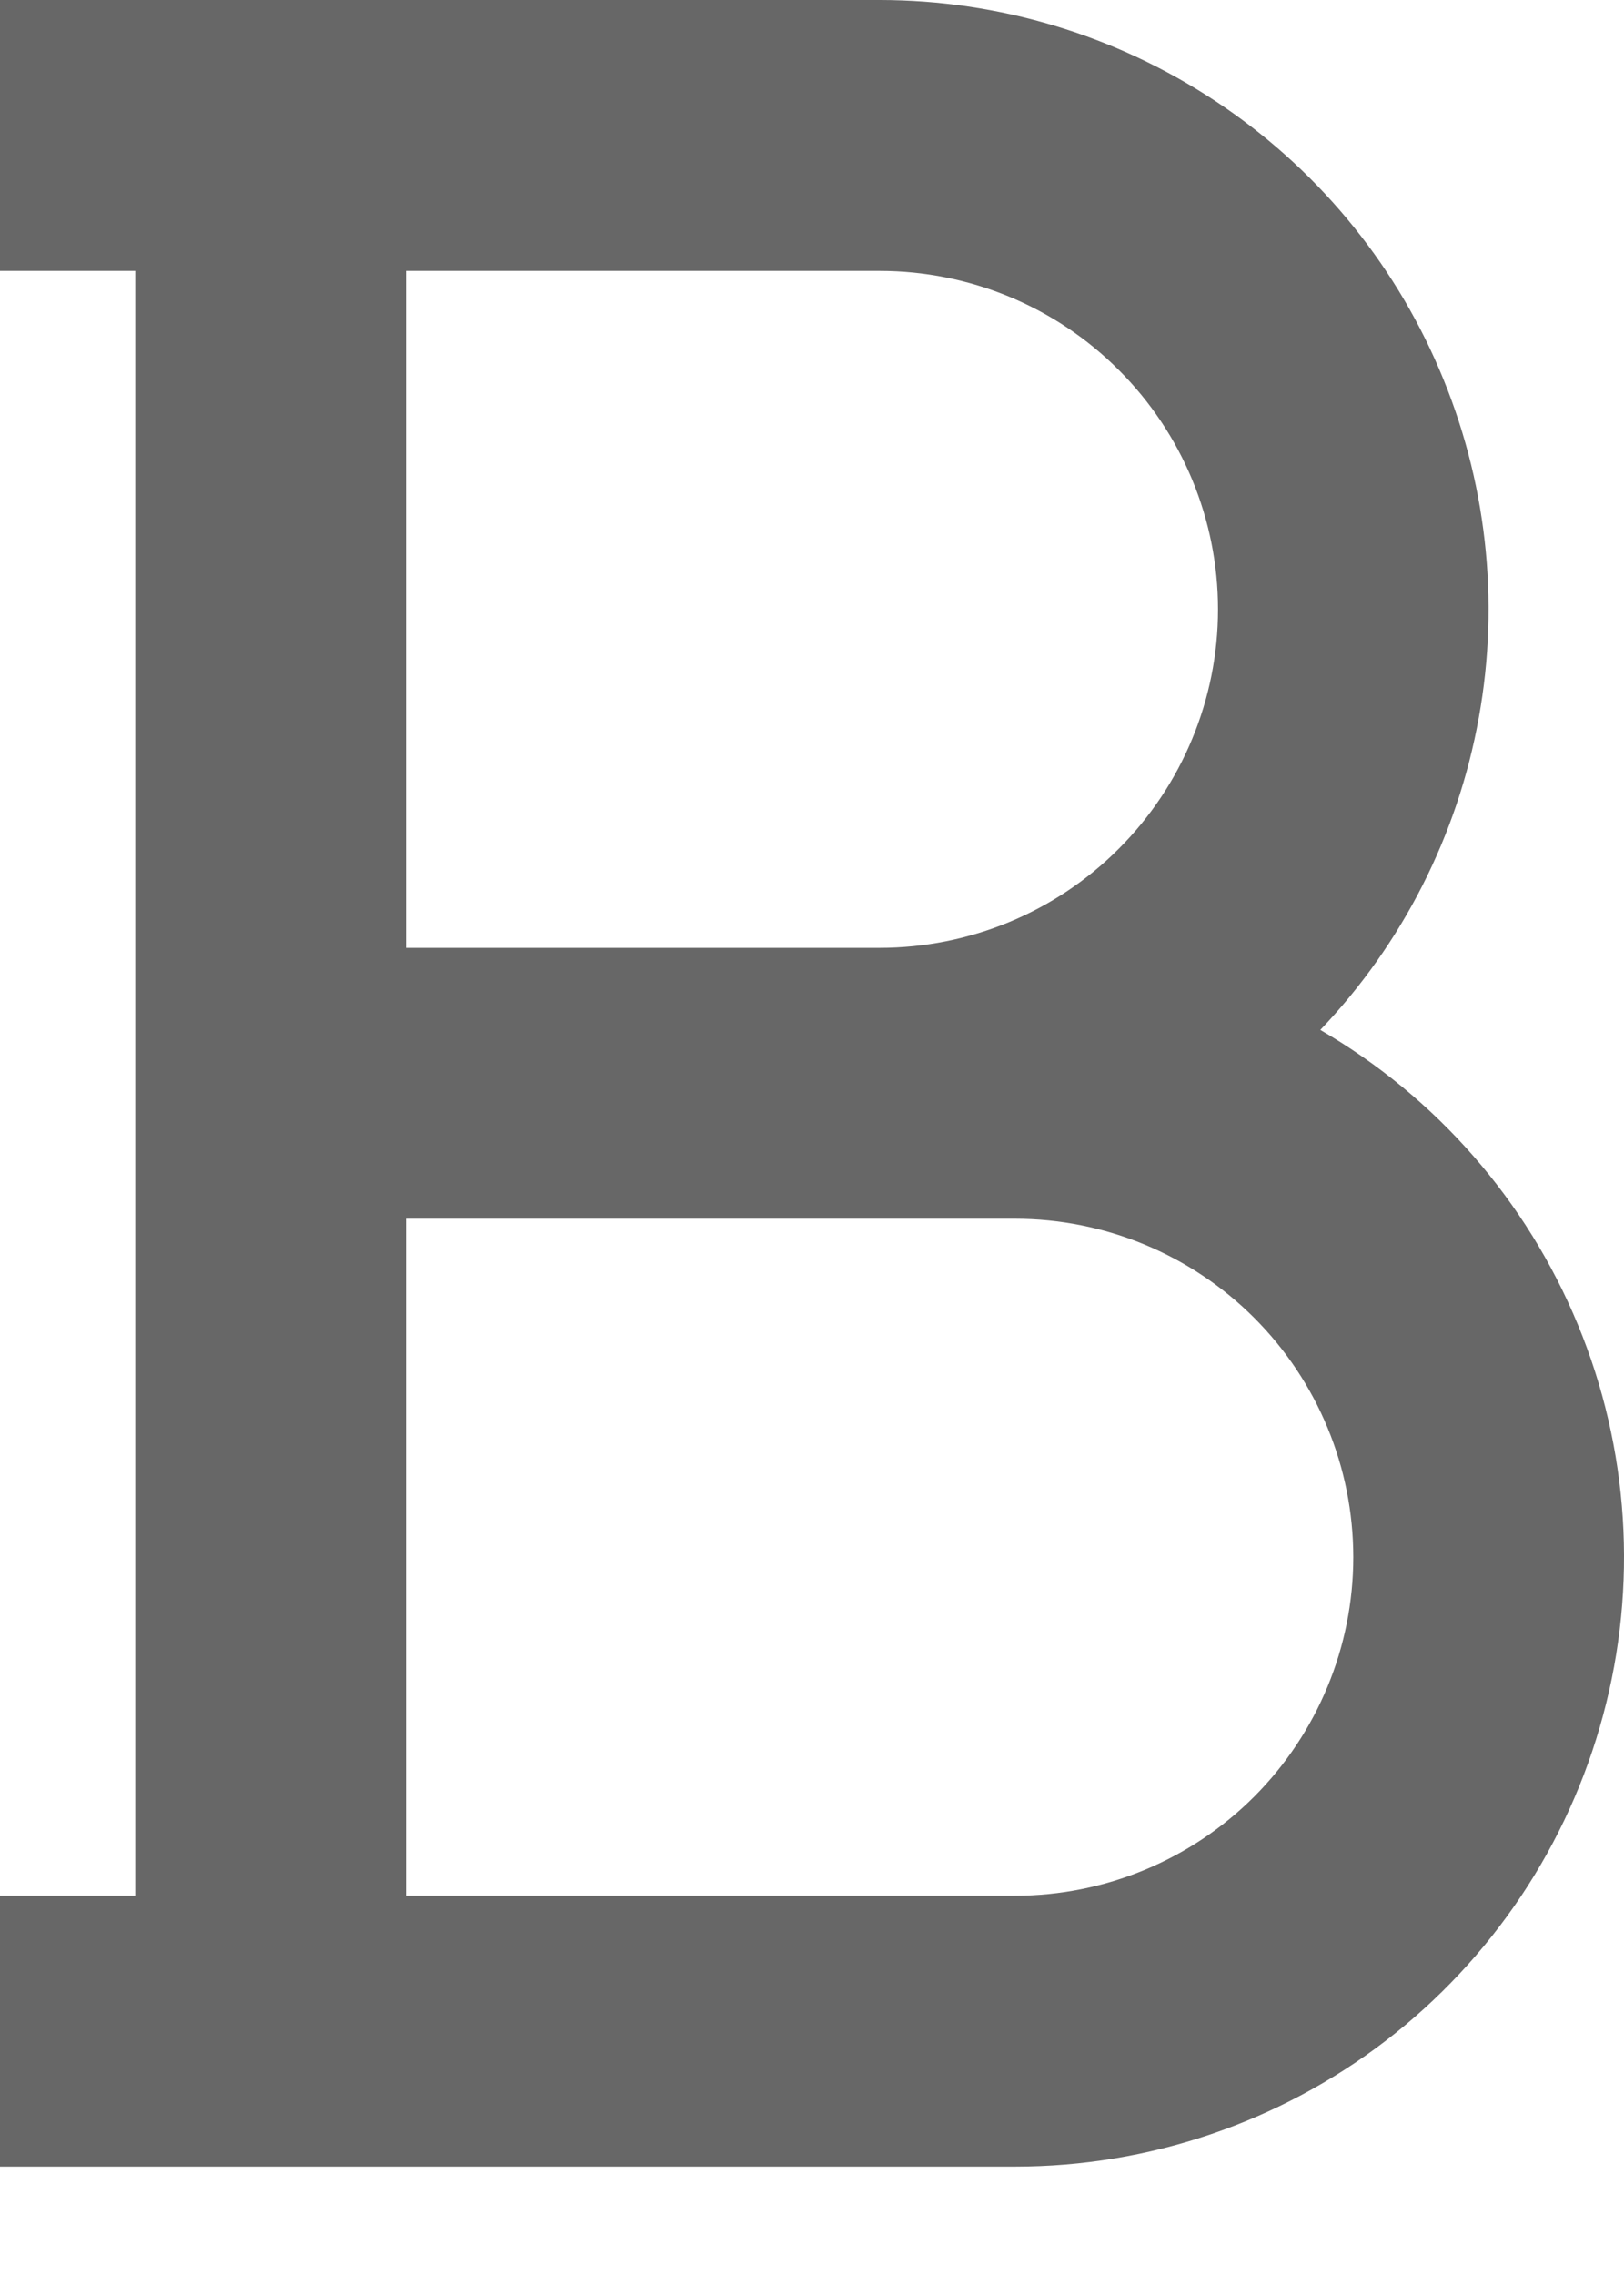 <svg width="10" height="14" viewBox="0 0 10 14" fill="none" xmlns="http://www.w3.org/2000/svg">
<path d="M0 0H5.416C6.15 3.0761e-05 6.868 0.216 7.481 0.62C8.094 1.024 8.575 1.599 8.863 2.274C9.152 2.949 9.237 3.694 9.106 4.416C8.976 5.139 8.636 5.807 8.13 6.338C8.844 6.752 9.401 7.389 9.716 8.152C10.031 8.914 10.086 9.759 9.871 10.556C9.657 11.353 9.186 12.057 8.532 12.559C7.877 13.061 7.075 13.333 6.25 13.333H0V11.666H0.833V1.667H0V0ZM2.5 5.833H5.416C5.969 5.833 6.499 5.614 6.889 5.223C7.28 4.832 7.5 4.302 7.5 3.75C7.5 3.197 7.28 2.667 6.889 2.277C6.499 1.886 5.969 1.667 5.416 1.667H2.5V5.833ZM2.5 7.5V11.666H6.25C6.802 11.666 7.332 11.447 7.723 11.056C8.113 10.665 8.333 10.135 8.333 9.583C8.333 9.03 8.113 8.5 7.723 8.11C7.332 7.719 6.802 7.5 6.25 7.5H2.5Z" fill="#676767"/>
</svg>

